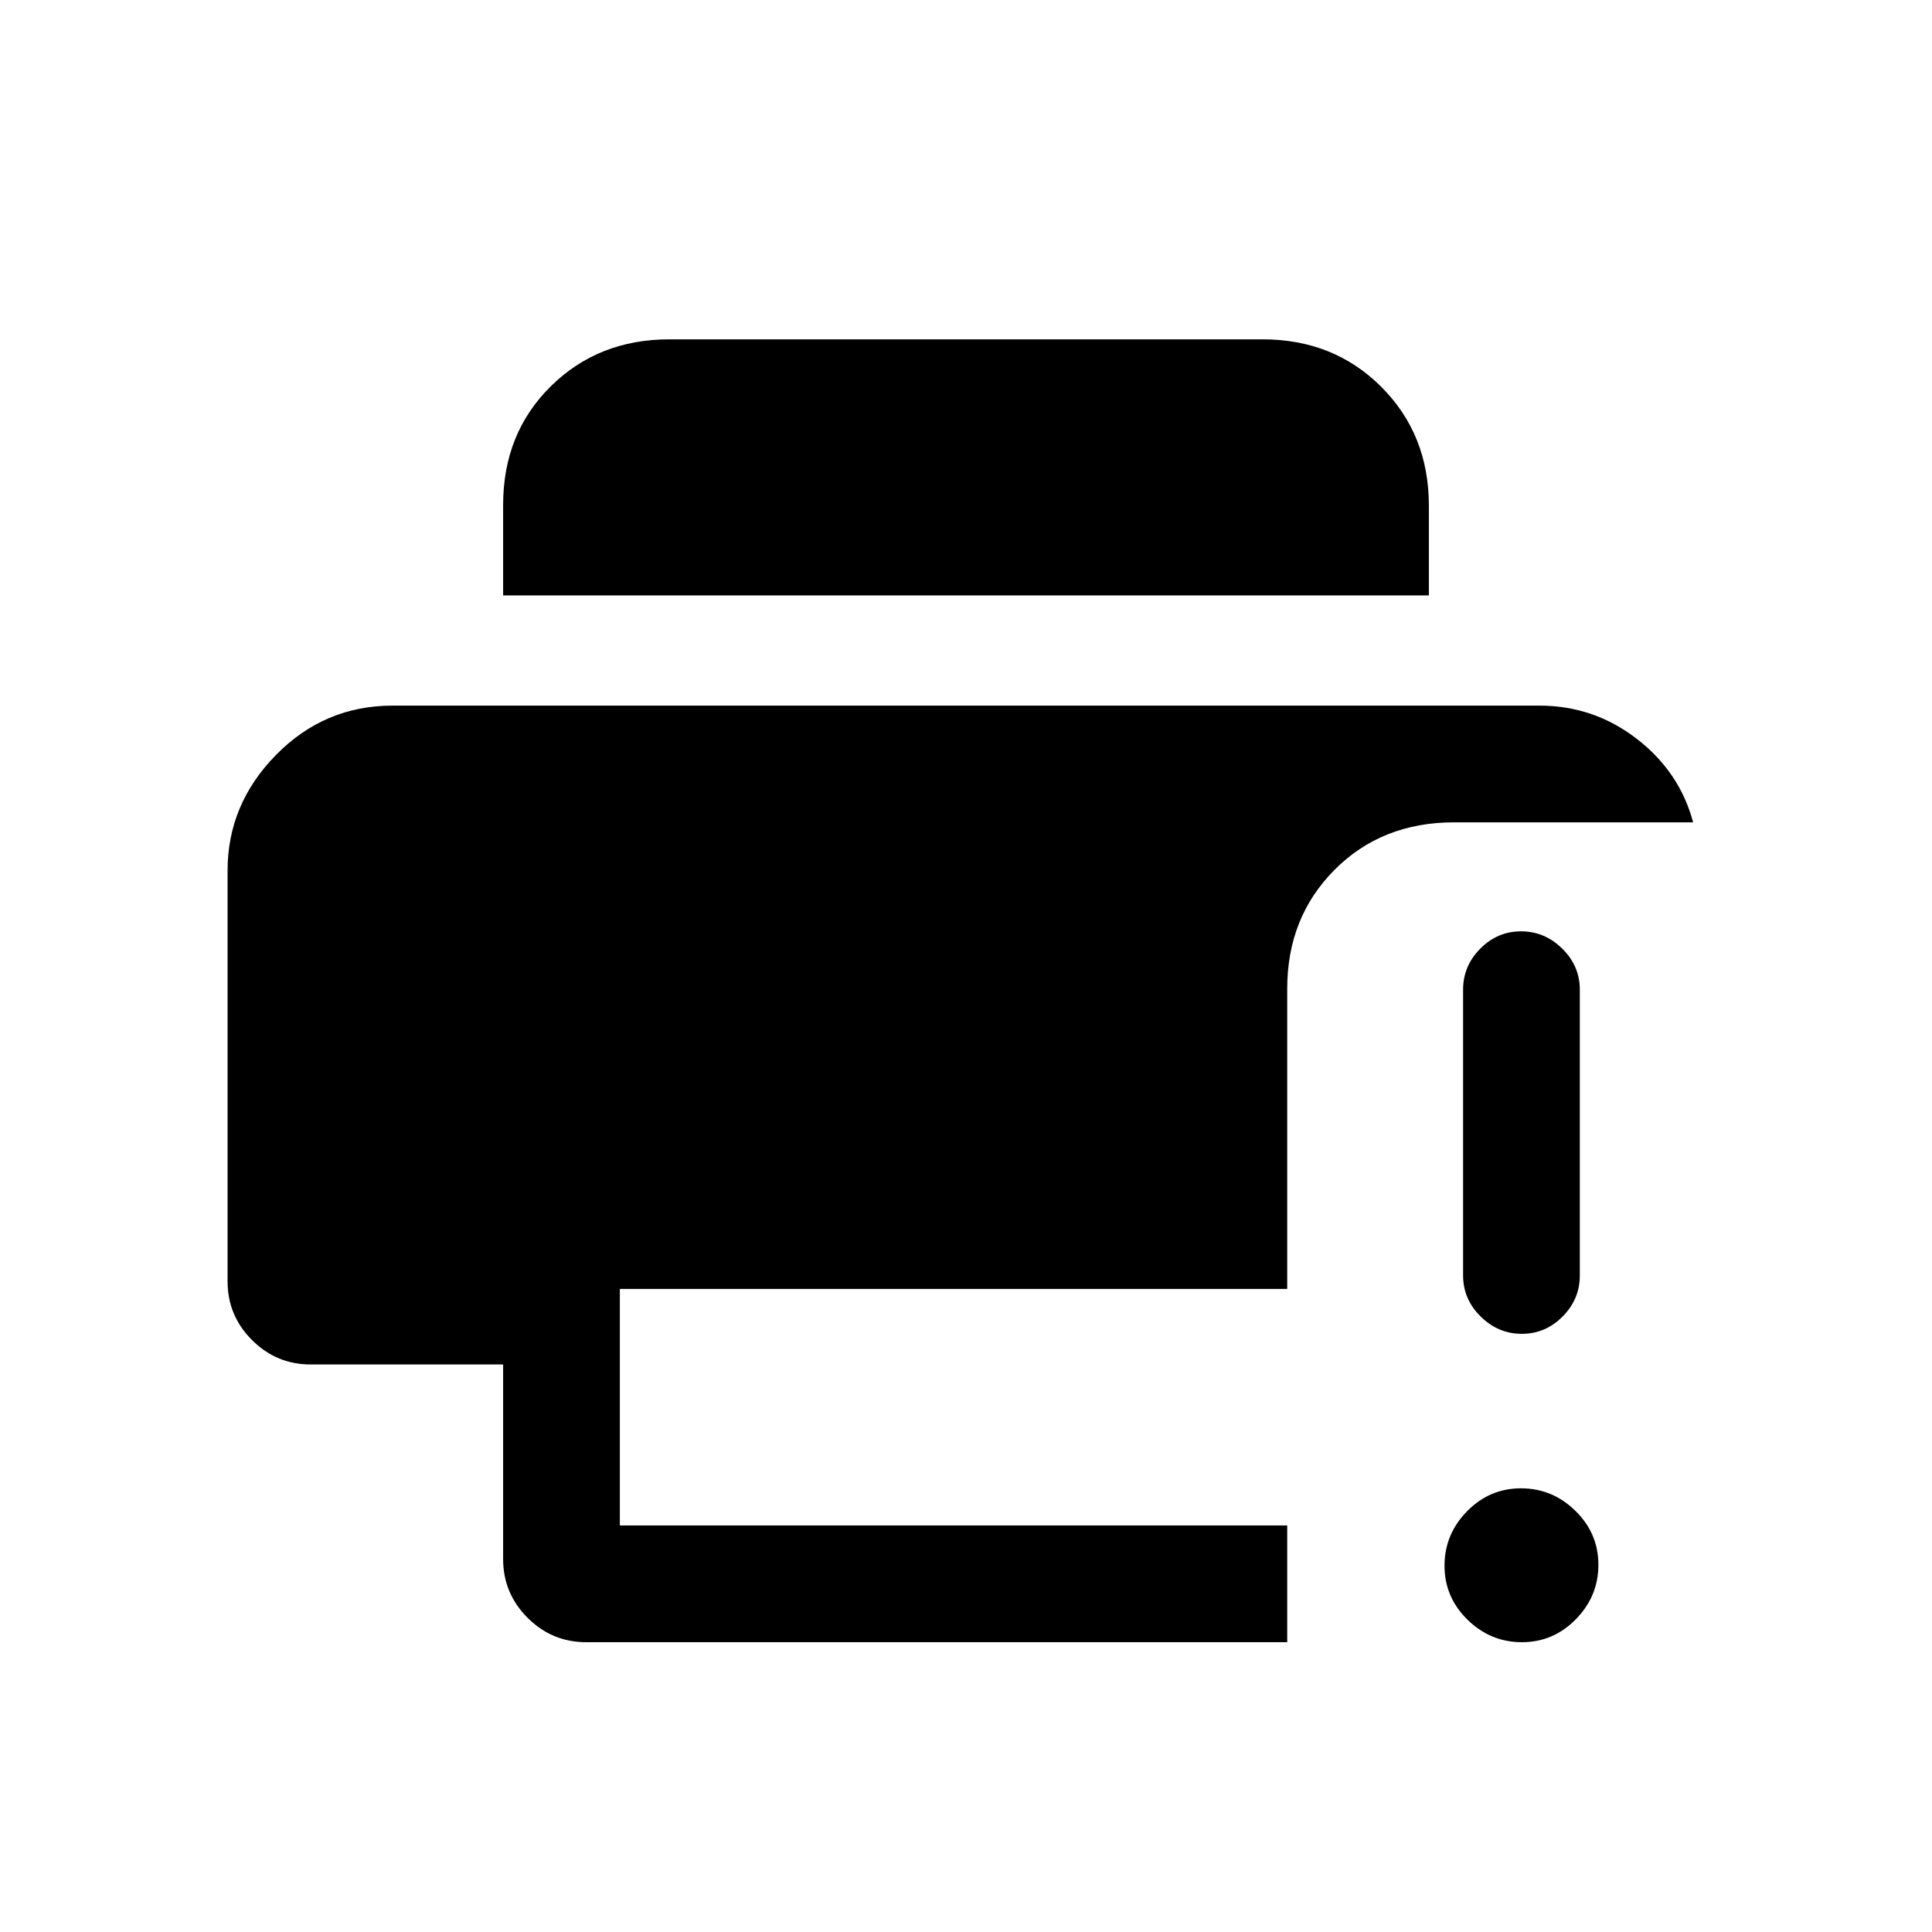 <svg xmlns="http://www.w3.org/2000/svg" height="20" viewBox="0 96 960 960" width="20"><path d="M756.237 912q-15.622 0-27.045-11.185-11.423-11.186-11.423-26.808t11.186-27.045q11.185-11.423 26.808-11.423 15.622 0 27.045 11.185 11.423 11.186 11.423 26.808t-11.186 27.045Q771.86 912 756.237 912Zm-.053-153.23q-11.723 0-20.453-8.601-8.731-8.6-8.731-20.4v-142q0-11.8 8.547-20.4 8.547-8.6 20.269-8.6 11.723 0 20.453 8.6 8.731 8.6 8.731 20.4v142q0 11.8-8.547 20.4-8.547 8.601-20.269 8.601ZM291.307 912q-17.03 0-29.169-12.138Q250 887.723 250 870.693V774h-95.616q-17.031 0-29.169-12.138-12.138-12.139-12.138-29.169V528.615q0-33 24.077-57.5t57.923-24.5h569.846q26.971 0 48.332 16.462 21.361 16.461 28.053 41.538H722.57q-35.993 0-59.474 23.631-23.481 23.631-23.481 58.985v149.231H308V854h331.615v58H291.307ZM250 391.846v-44.964q0-35.498 23.631-58.882 23.63-23.385 58.984-23.385h294.77q35.354 0 58.984 23.631Q710 311.877 710 347.23v44.616H250Z"/></svg>